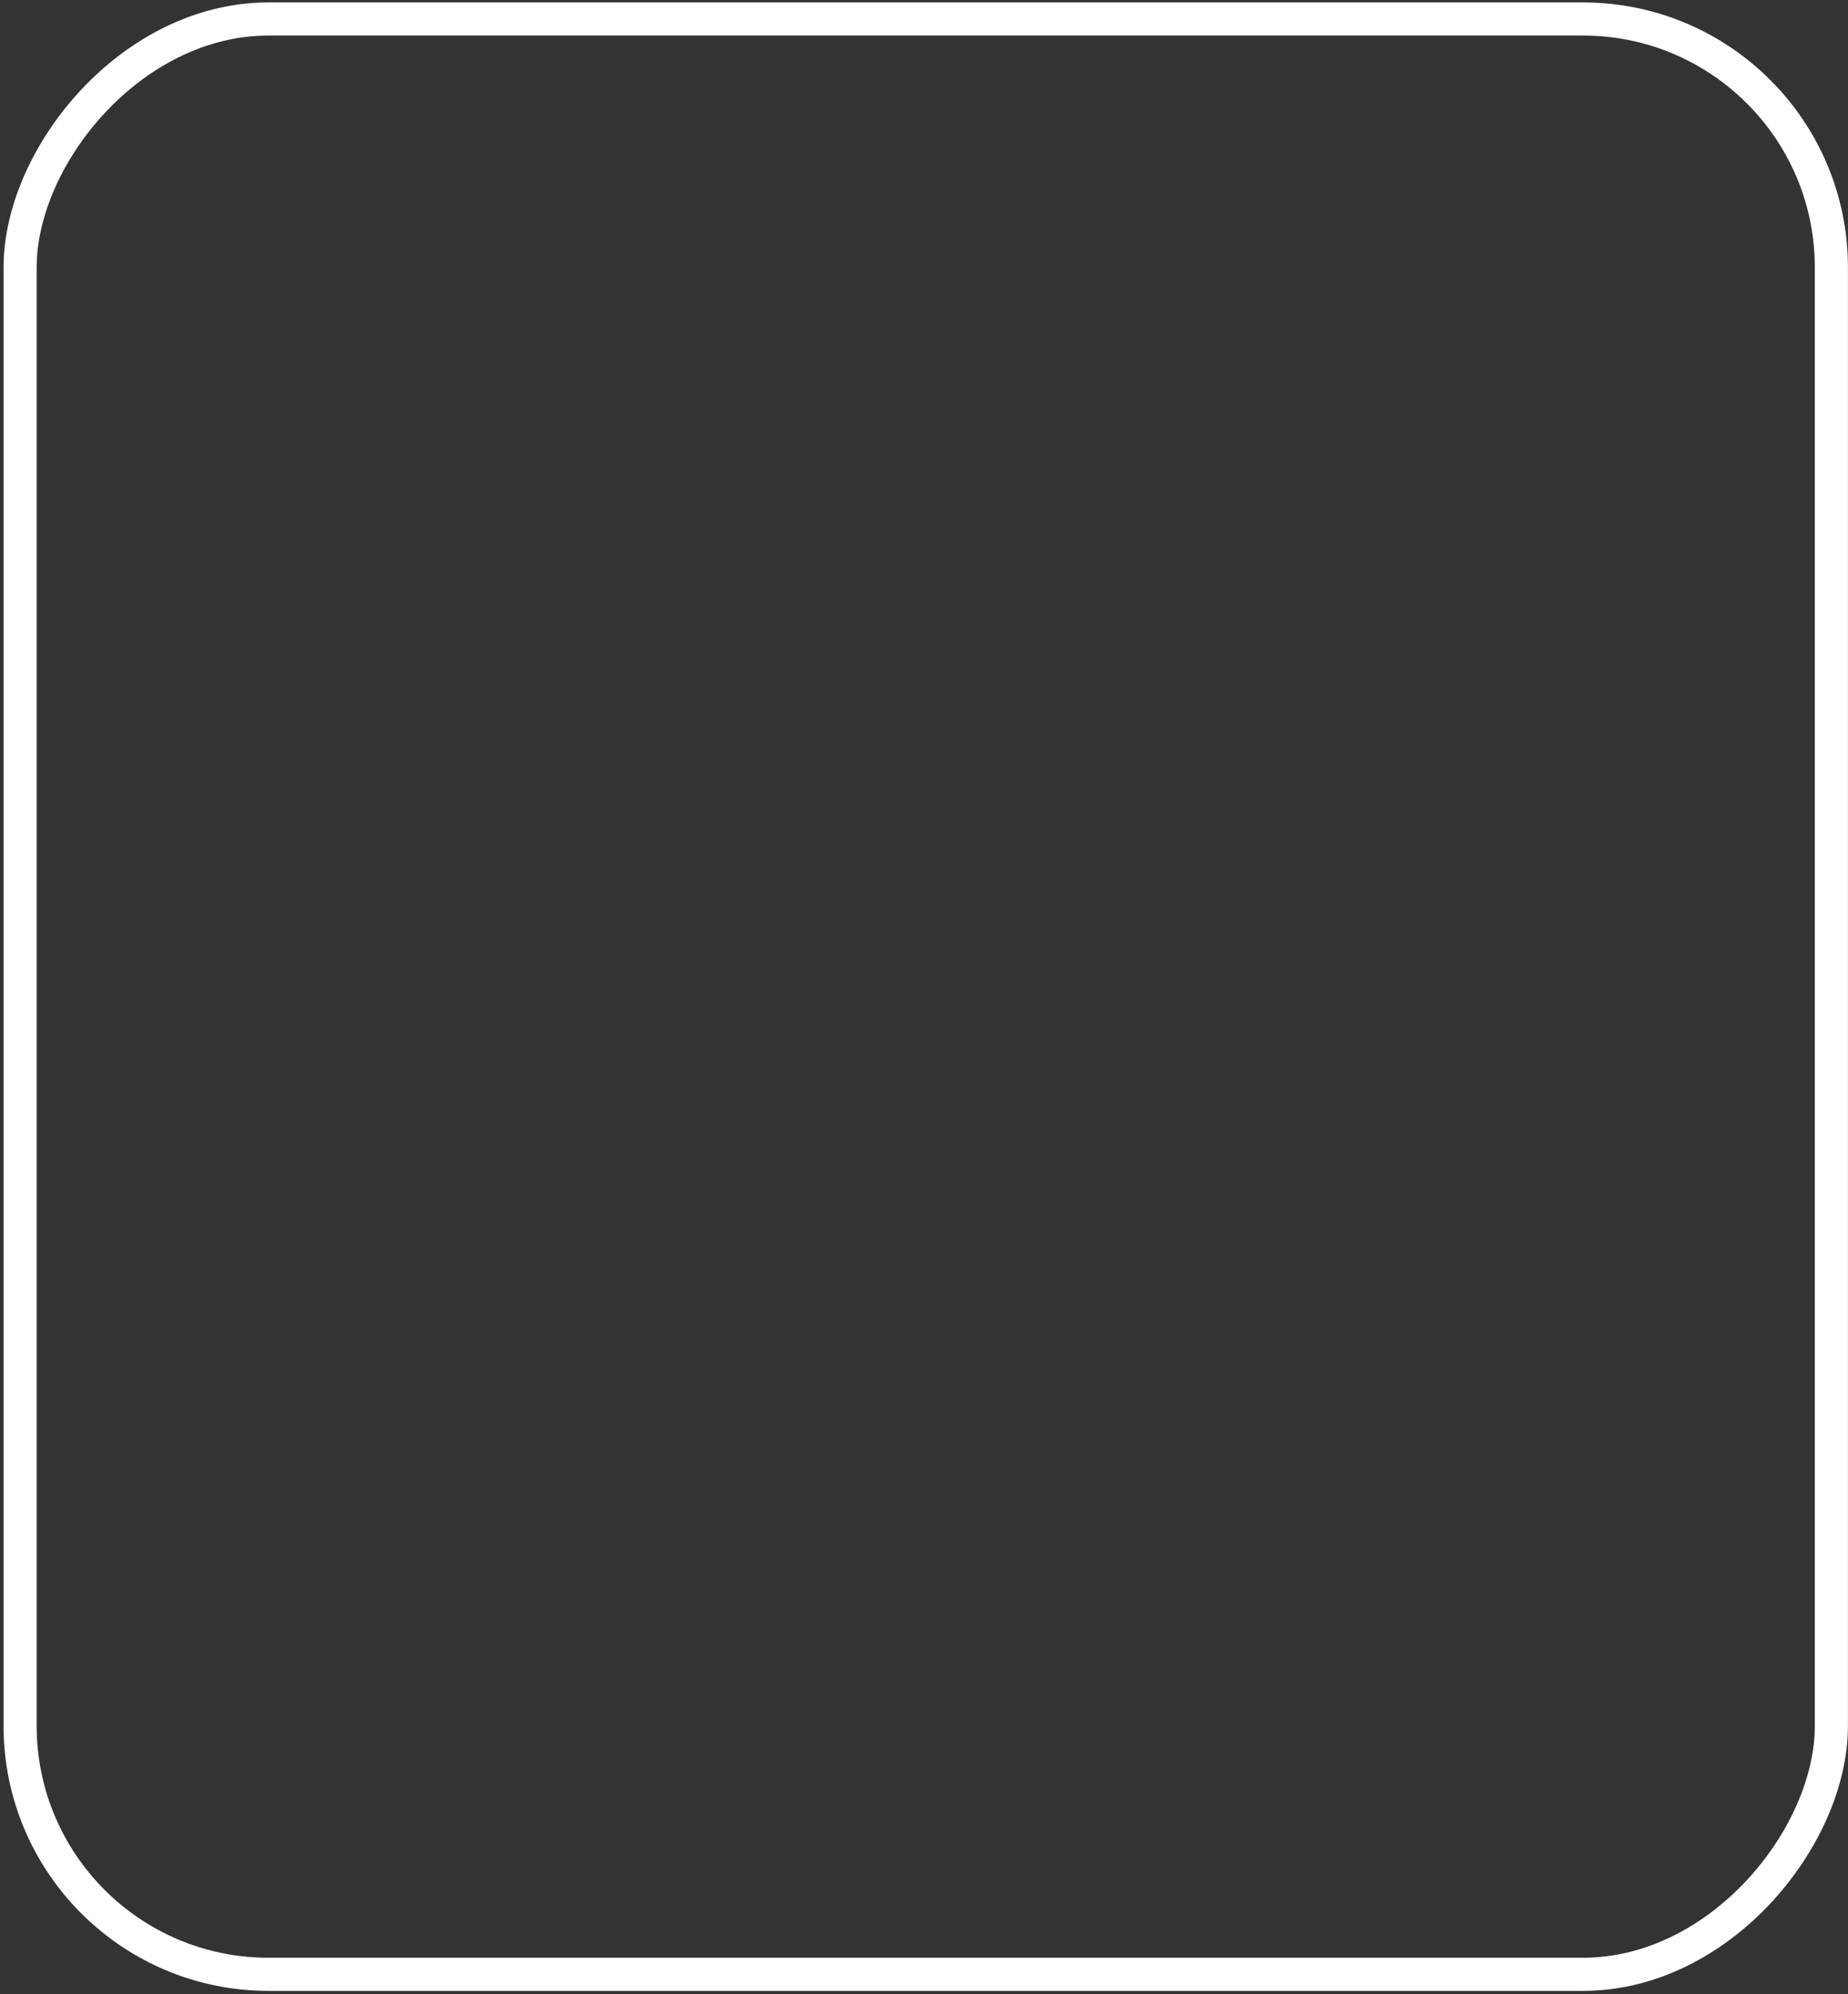<svg width="279" height="301" viewBox="0 0 279 301" fill="none" xmlns="http://www.w3.org/2000/svg">
<rect x="0" y="0" width="279" height="301" fill="#333333" stroke="none"/>
<rect x="2.5" y="-2.5" width="273.455" height="295.146" rx="37.5" transform="matrix(1 0 0 -1 0.536 295.513)" stroke="white" stroke-width="5"/>
</svg>
